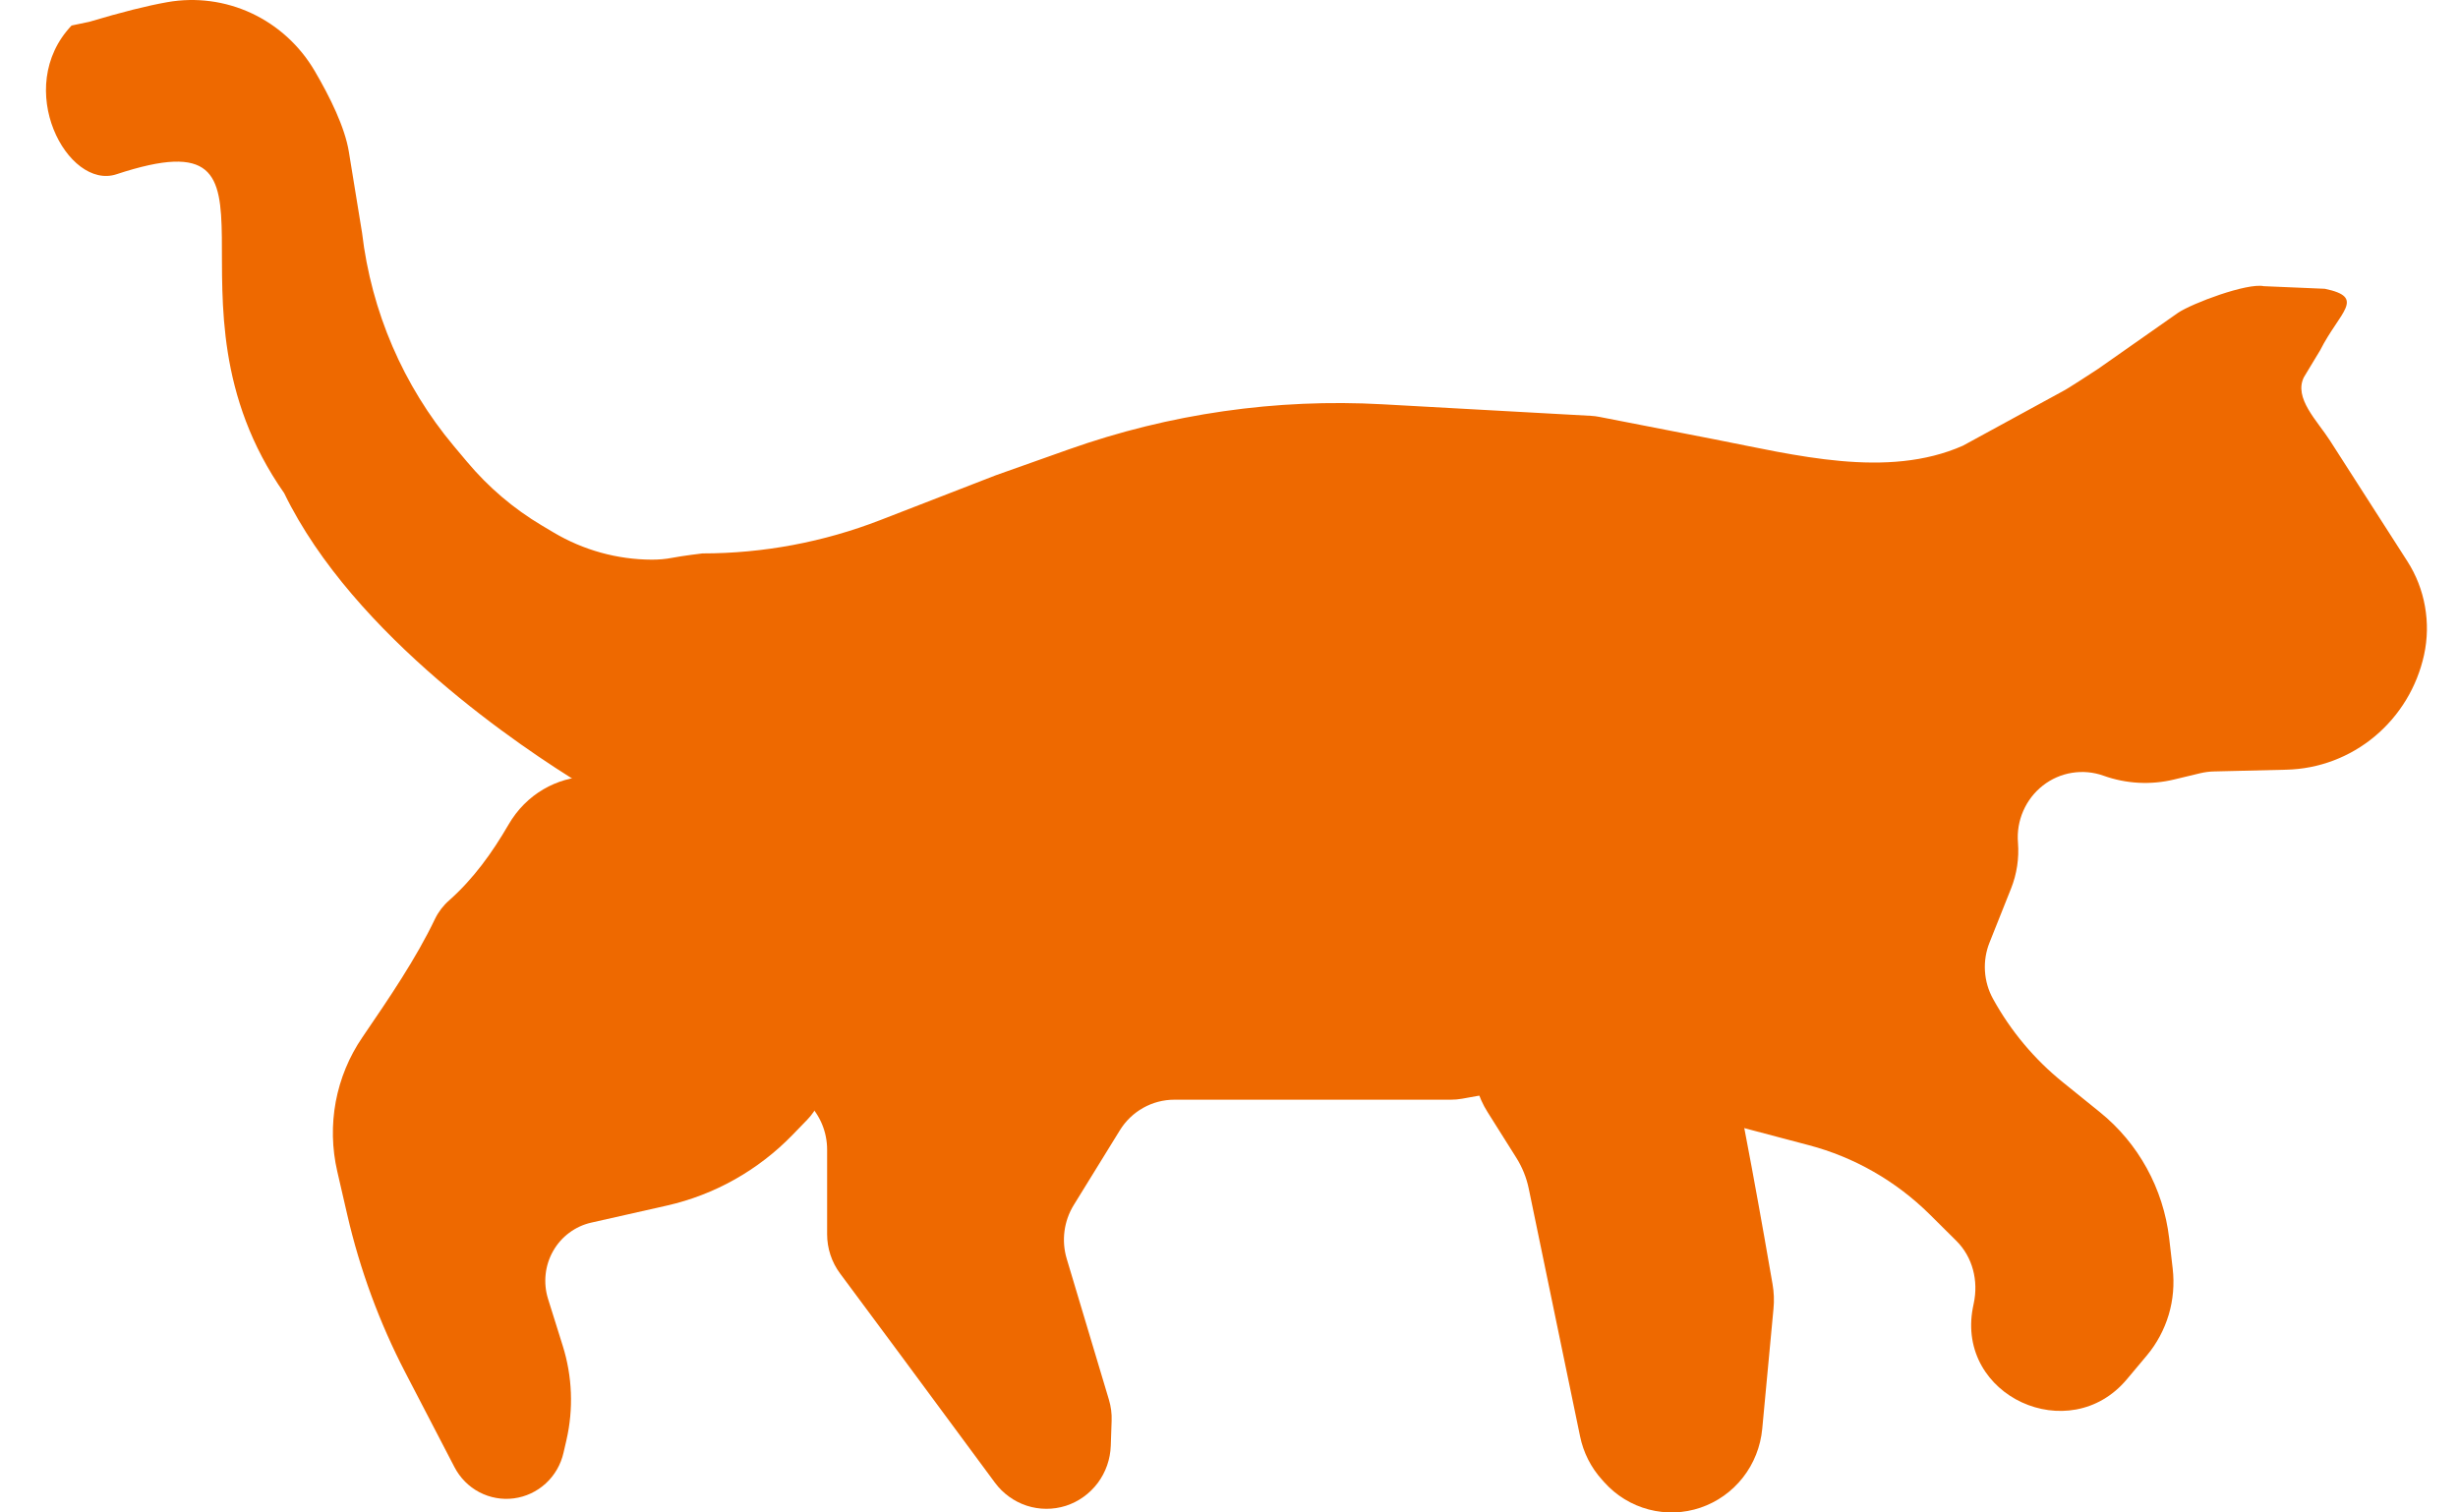 <svg width="52" height="32" viewBox="0 0 52 32" fill="none" xmlns="http://www.w3.org/2000/svg">
<path d="M17.077 23.691L16.765 24.013C16.04 24.76 15.117 25.279 14.109 25.507L12.508 25.868C12.339 25.906 12.181 25.979 12.042 26.083C11.903 26.186 11.787 26.318 11.701 26.47C11.615 26.622 11.561 26.79 11.543 26.964C11.525 27.138 11.542 27.314 11.594 27.481L11.905 28.474C12.108 29.12 12.135 29.81 11.983 30.47L11.921 30.738C11.864 30.988 11.733 31.215 11.545 31.387C11.357 31.559 11.122 31.669 10.871 31.702C10.62 31.735 10.365 31.689 10.14 31.571C9.915 31.453 9.732 31.267 9.614 31.04L8.576 29.042C8.028 27.987 7.615 26.865 7.347 25.704L7.135 24.784C7.023 24.3 7.012 23.797 7.103 23.308C7.195 22.82 7.386 22.356 7.666 21.947C8.233 21.116 8.801 20.283 9.203 19.441C9.276 19.291 9.378 19.158 9.503 19.049C10.012 18.597 10.407 18.051 10.756 17.45C11.514 16.14 13.347 16.067 14.163 17.339L17.233 22.118C17.388 22.359 17.457 22.646 17.428 22.933C17.4 23.219 17.276 23.486 17.077 23.691ZM31.47 23.529L32.078 24.495C32.204 24.695 32.293 24.915 32.341 25.147L33.427 30.389C33.497 30.732 33.657 31.048 33.89 31.306L33.941 31.363C34.192 31.643 34.518 31.842 34.879 31.937C35.24 32.032 35.621 32.019 35.974 31.899C36.328 31.779 36.64 31.557 36.872 31.261C37.104 30.965 37.246 30.606 37.281 30.229L37.519 27.689C37.536 27.515 37.529 27.34 37.499 27.169C37.345 26.273 36.824 23.284 36.486 21.889C36.286 21.061 35.254 20.578 34.273 20.301C33.195 19.997 32.05 20.477 31.457 21.442C31.064 22.082 31.069 22.895 31.47 23.529Z" fill="#EE6900"/>
<path d="M1.514 0.54L1.89 0.461C2.58 0.255 3.109 0.122 3.538 0.046C4.141 -0.061 4.762 0.02 5.319 0.279C5.875 0.538 6.341 0.963 6.655 1.497C6.977 2.045 7.295 2.689 7.38 3.21L7.66 4.929C7.856 6.591 8.53 8.158 9.598 9.434L9.881 9.771C10.33 10.307 10.864 10.762 11.463 11.118L11.71 11.265C12.341 11.64 13.059 11.839 13.79 11.841C13.935 11.841 14.077 11.83 14.221 11.802C14.445 11.758 14.861 11.709 14.861 11.709C16.147 11.709 17.422 11.47 18.623 11.004L21.063 10.057L22.61 9.508C24.741 8.753 26.997 8.428 29.251 8.554L33.656 8.798C33.718 8.801 33.779 8.809 33.839 8.821L36.266 9.294C37.982 9.629 39.924 10.138 41.526 9.43L43.643 8.275C43.717 8.243 44.318 7.849 44.385 7.805L46.076 6.619C46.378 6.416 47.537 5.982 47.891 6.055L49.182 6.11C50.066 6.293 49.496 6.595 49.085 7.409L48.741 7.979C48.518 8.42 49.026 8.906 49.291 9.321L50.928 11.874C51.114 12.164 51.241 12.488 51.301 12.829C51.362 13.169 51.356 13.518 51.282 13.856C51.134 14.533 50.766 15.14 50.238 15.581C49.71 16.021 49.052 16.269 48.369 16.285L46.835 16.322C46.74 16.324 46.645 16.337 46.553 16.358L45.995 16.492C45.5 16.612 44.981 16.584 44.501 16.412C44.286 16.335 44.057 16.315 43.833 16.351C43.608 16.387 43.397 16.48 43.217 16.621C43.037 16.762 42.895 16.946 42.803 17.157C42.711 17.367 42.672 17.598 42.691 17.828C42.717 18.16 42.667 18.493 42.544 18.801L42.09 19.94C41.934 20.329 41.962 20.768 42.163 21.133C42.538 21.814 43.04 22.414 43.642 22.899L44.422 23.529C45.239 24.188 45.767 25.148 45.89 26.2L45.964 26.84C46.002 27.169 45.974 27.501 45.88 27.817C45.785 28.134 45.628 28.427 45.417 28.679L44.995 29.182C43.778 30.635 41.377 29.539 41.737 27.667C41.742 27.637 41.748 27.608 41.755 27.578C41.858 27.099 41.733 26.596 41.387 26.253L40.823 25.693C40.11 24.988 39.229 24.483 38.265 24.229L36.138 23.667C36.006 23.632 35.881 23.578 35.765 23.506C34.861 22.94 33.784 22.731 32.738 22.92L30.932 23.246C30.854 23.26 30.774 23.267 30.694 23.267H24.844C24.375 23.267 23.938 23.512 23.69 23.916L22.715 25.497C22.507 25.836 22.452 26.25 22.567 26.633L23.459 29.612C23.503 29.758 23.523 29.91 23.517 30.061L23.499 30.589C23.489 30.875 23.393 31.15 23.222 31.378C23.051 31.605 22.815 31.774 22.547 31.86C22.278 31.945 21.989 31.944 21.721 31.857C21.453 31.769 21.218 31.599 21.049 31.371L19.047 28.662L17.773 26.945C17.594 26.705 17.498 26.413 17.498 26.113V24.324C17.498 23.952 17.351 23.597 17.091 23.337L14.76 21.015C14.646 20.902 14.553 20.769 14.485 20.622L12.925 17.293C12.789 17.003 12.576 16.761 12.305 16.596C11.093 15.856 7.482 13.466 6.012 10.434C3.136 6.332 6.554 2.338 2.464 3.687C1.432 4.028 0.264 1.859 1.514 0.54Z" fill="#EE6900"/>
</svg>
